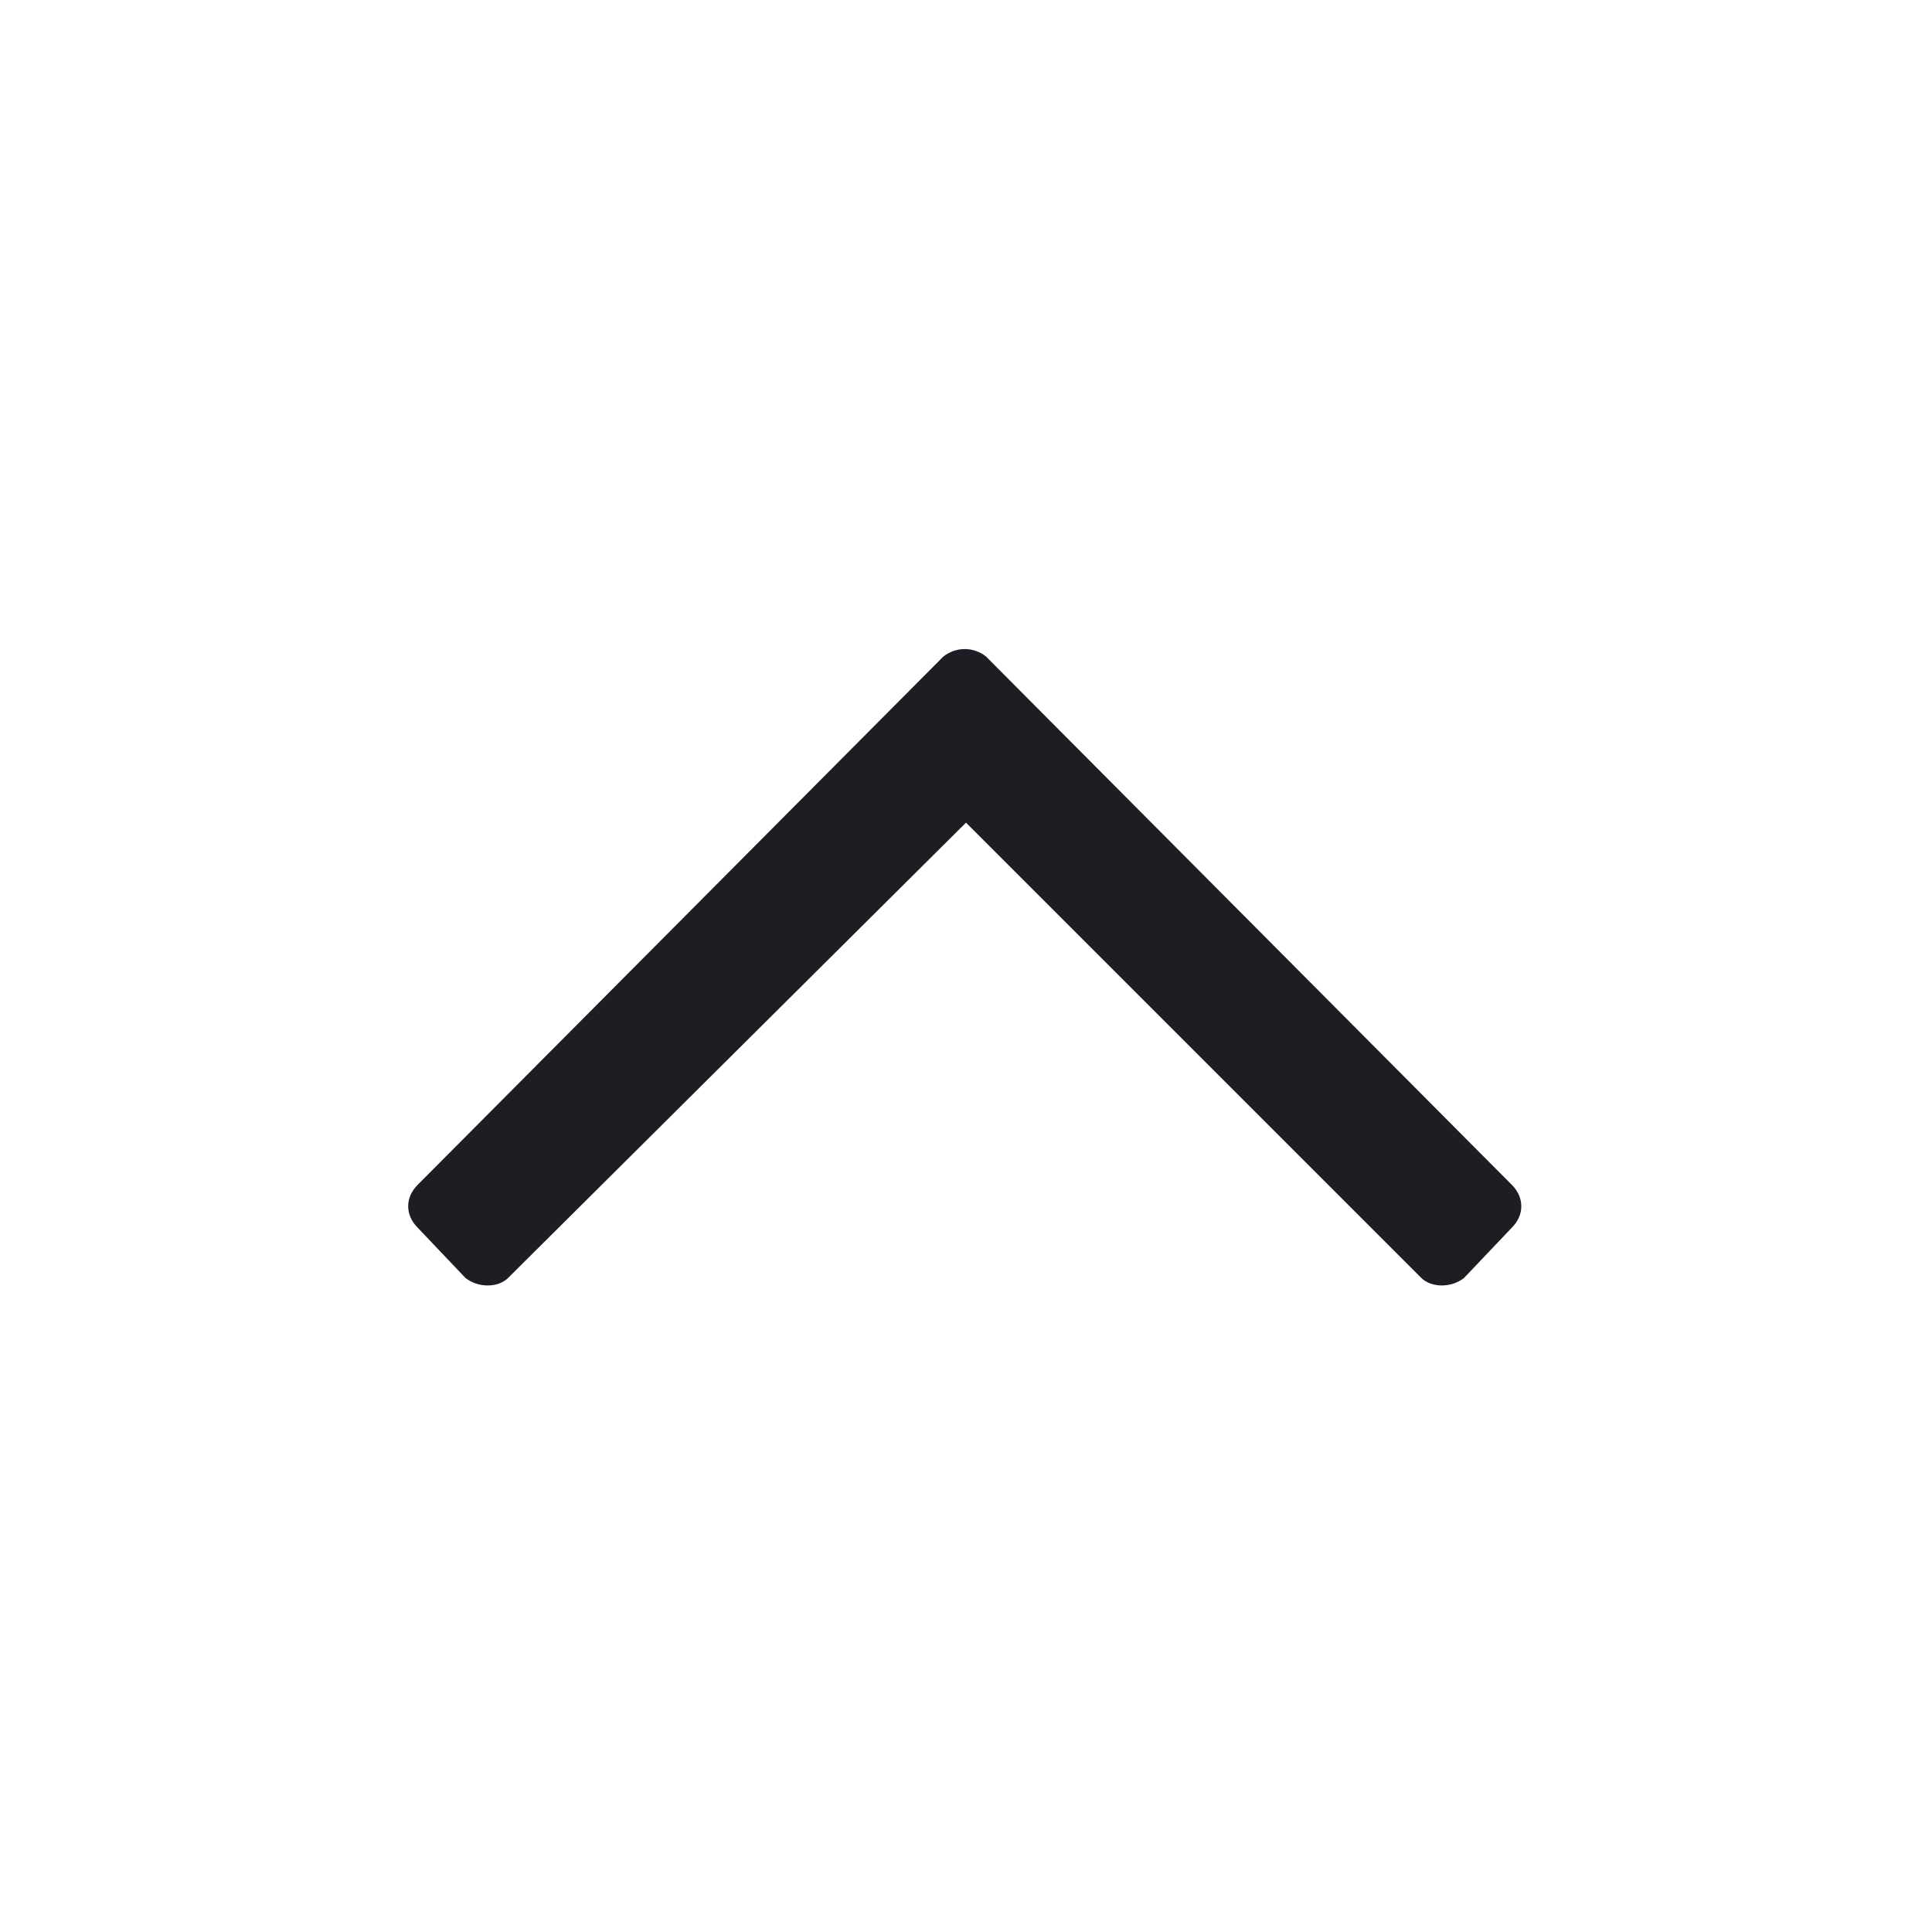 <svg width="20" height="20" viewBox="0 0 20 20" fill="none" xmlns="http://www.w3.org/2000/svg">
<path d="M4.323 12.708L4.818 13.229C4.948 13.333 5.156 13.333 5.26 13.229L10 8.516L14.713 13.229C14.818 13.333 15.026 13.333 15.156 13.229L15.651 12.708C15.781 12.578 15.781 12.396 15.651 12.266L10.208 6.797C10.078 6.693 9.896 6.693 9.765 6.797L4.323 12.266C4.193 12.396 4.193 12.578 4.323 12.708Z" fill="#1E1D24"/>
</svg>
